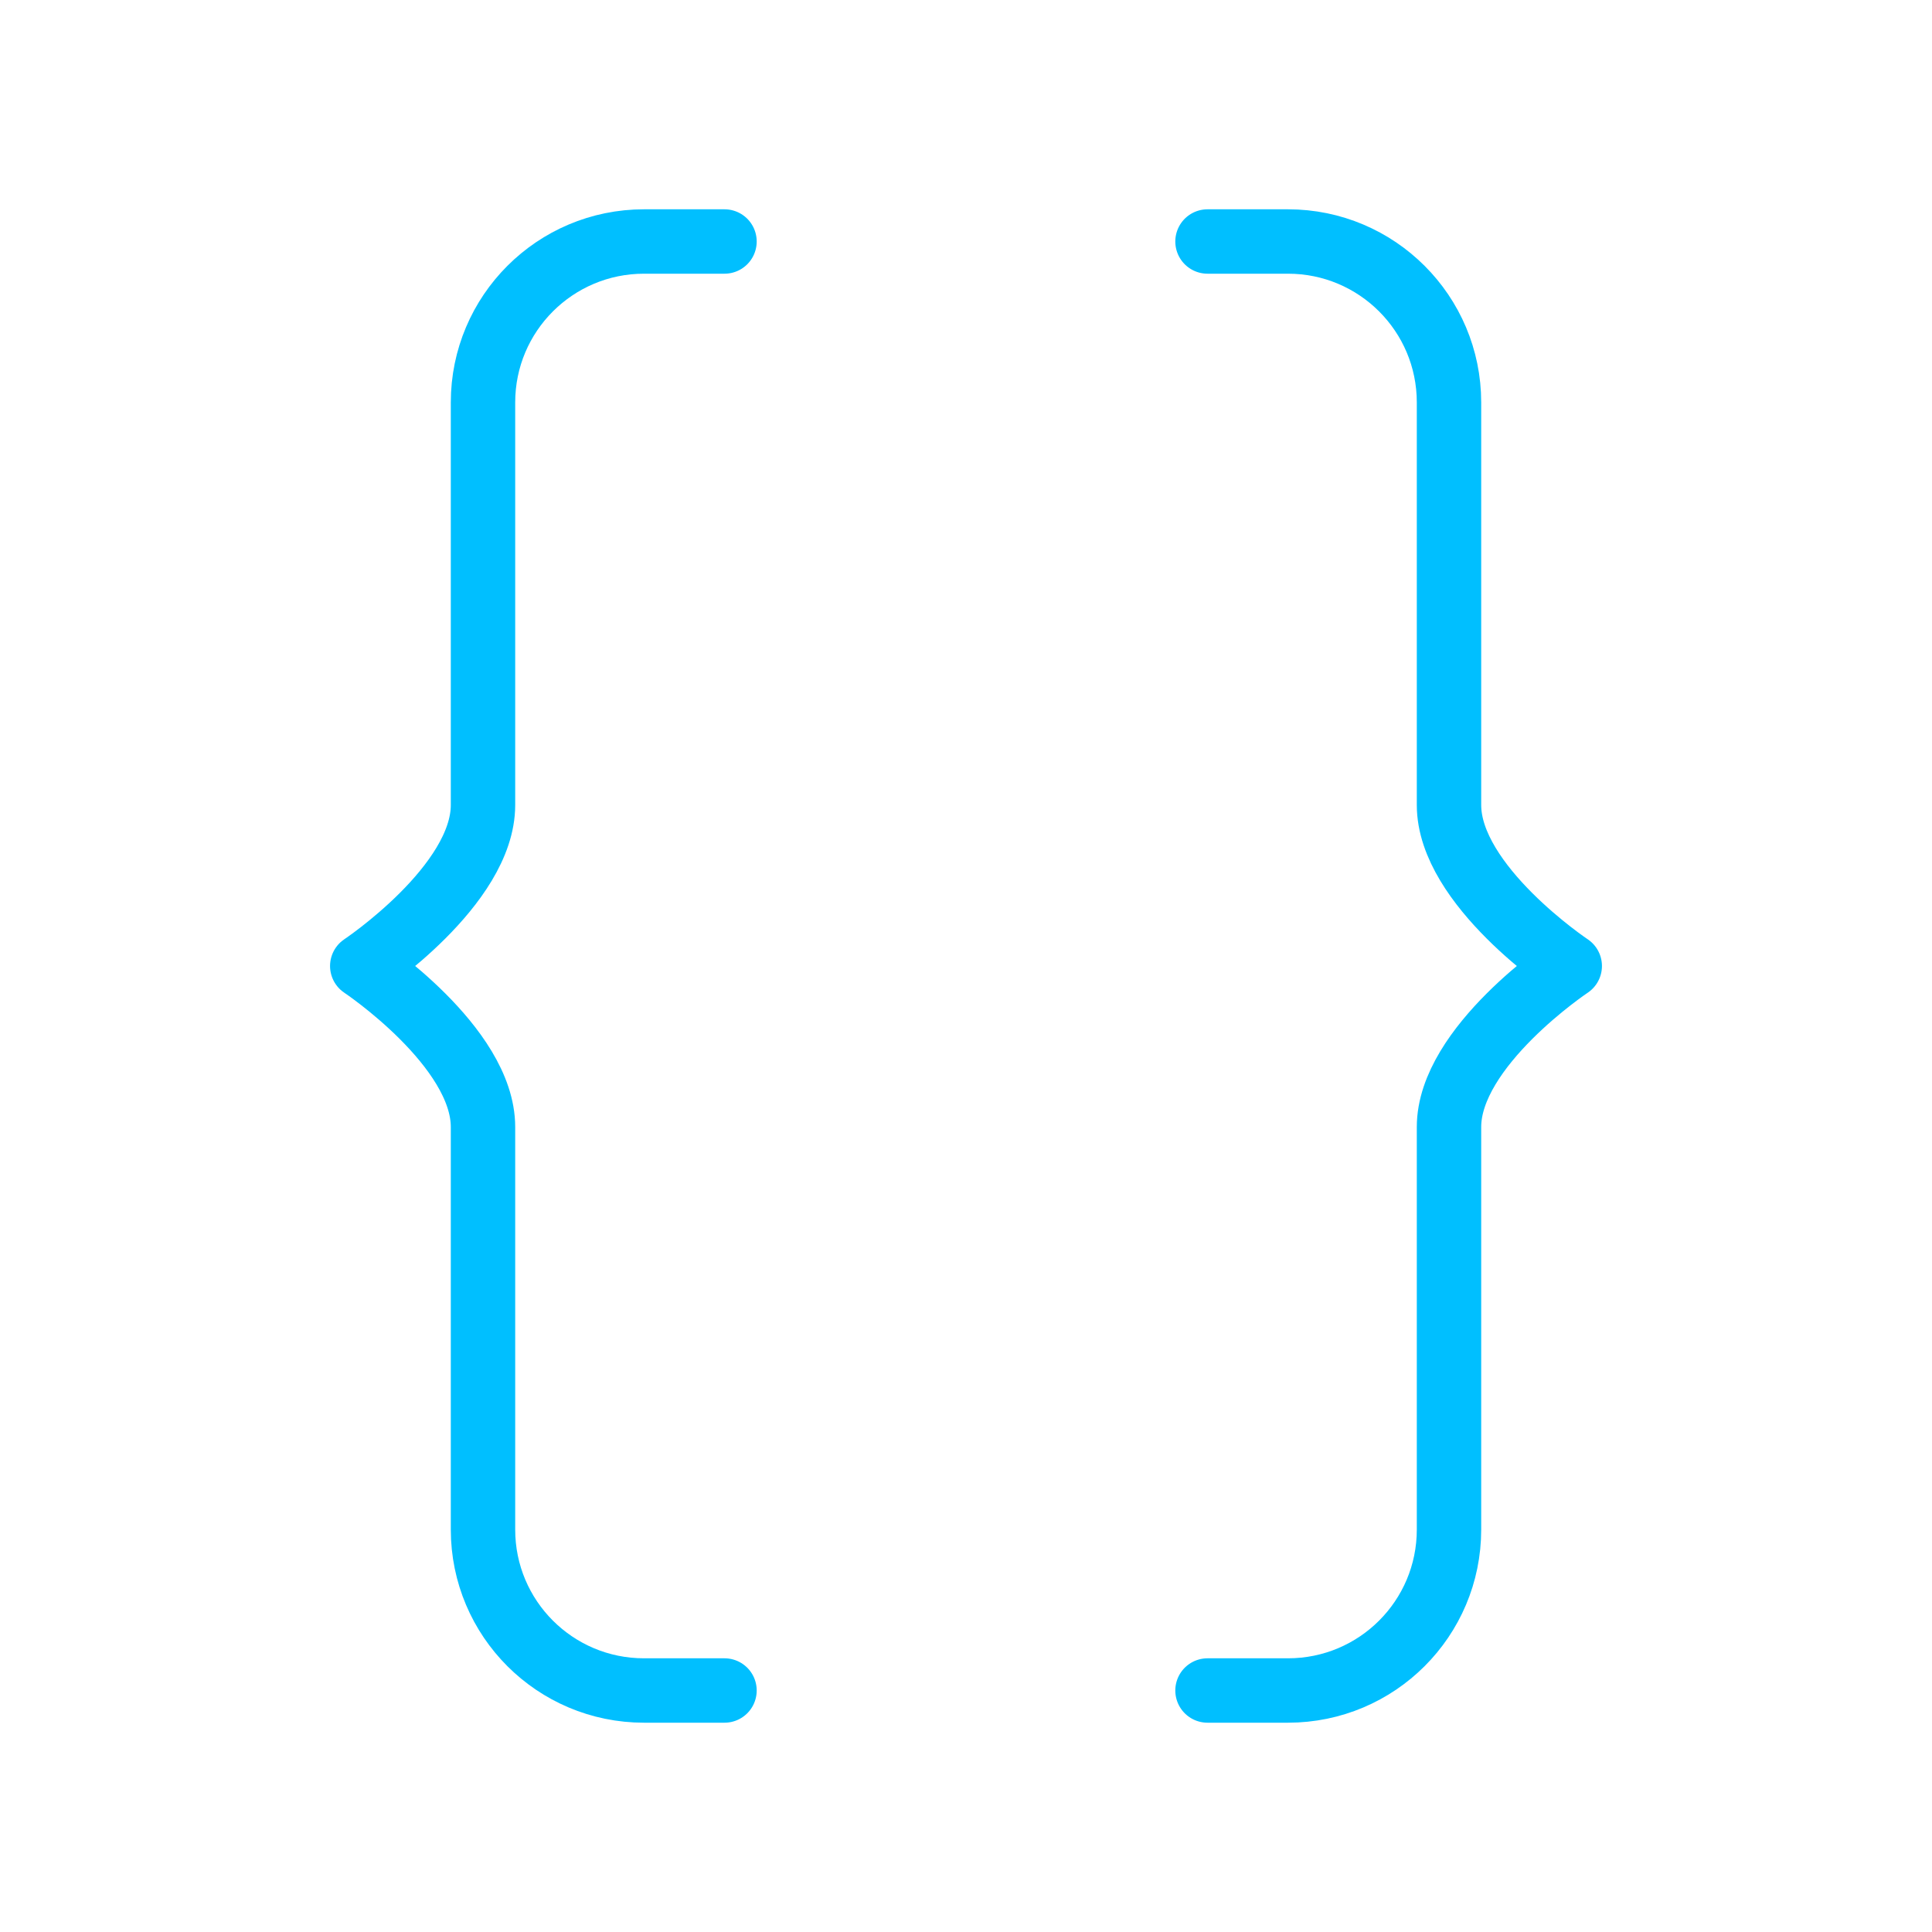 <?xml version="1.0" encoding="UTF-8"?><svg width="24px" stroke-width="0.8" height="24px" viewBox="0 0 24 24" fill="none" xmlns="http://www.w3.org/2000/svg" color="#00bfff"><path d="M9 21L8 21C6.895 21 6 20.106 6 19.001C6 17.45 6 15.344 6 14C6 13 4.5 12 4.5 12C4.5 12 6 11 6 10C6 8.827 6 6.622 6 4.999C6 3.895 6.895 3 8 3L9 3" stroke="#00bfff" stroke-width="0.8" stroke-linecap="round" stroke-linejoin="round"></path><path d="M15 21L16 21C17.105 21 18 20.106 18 19.001C18 17.45 18 15.344 18 14C18 13 19.5 12 19.5 12C19.5 12 18 11 18 10C18 8.827 18 6.622 18 4.999C18 3.895 17.105 3 16 3L15 3" stroke="#00bfff" stroke-width="0.8" stroke-linecap="round" stroke-linejoin="round"></path></svg>